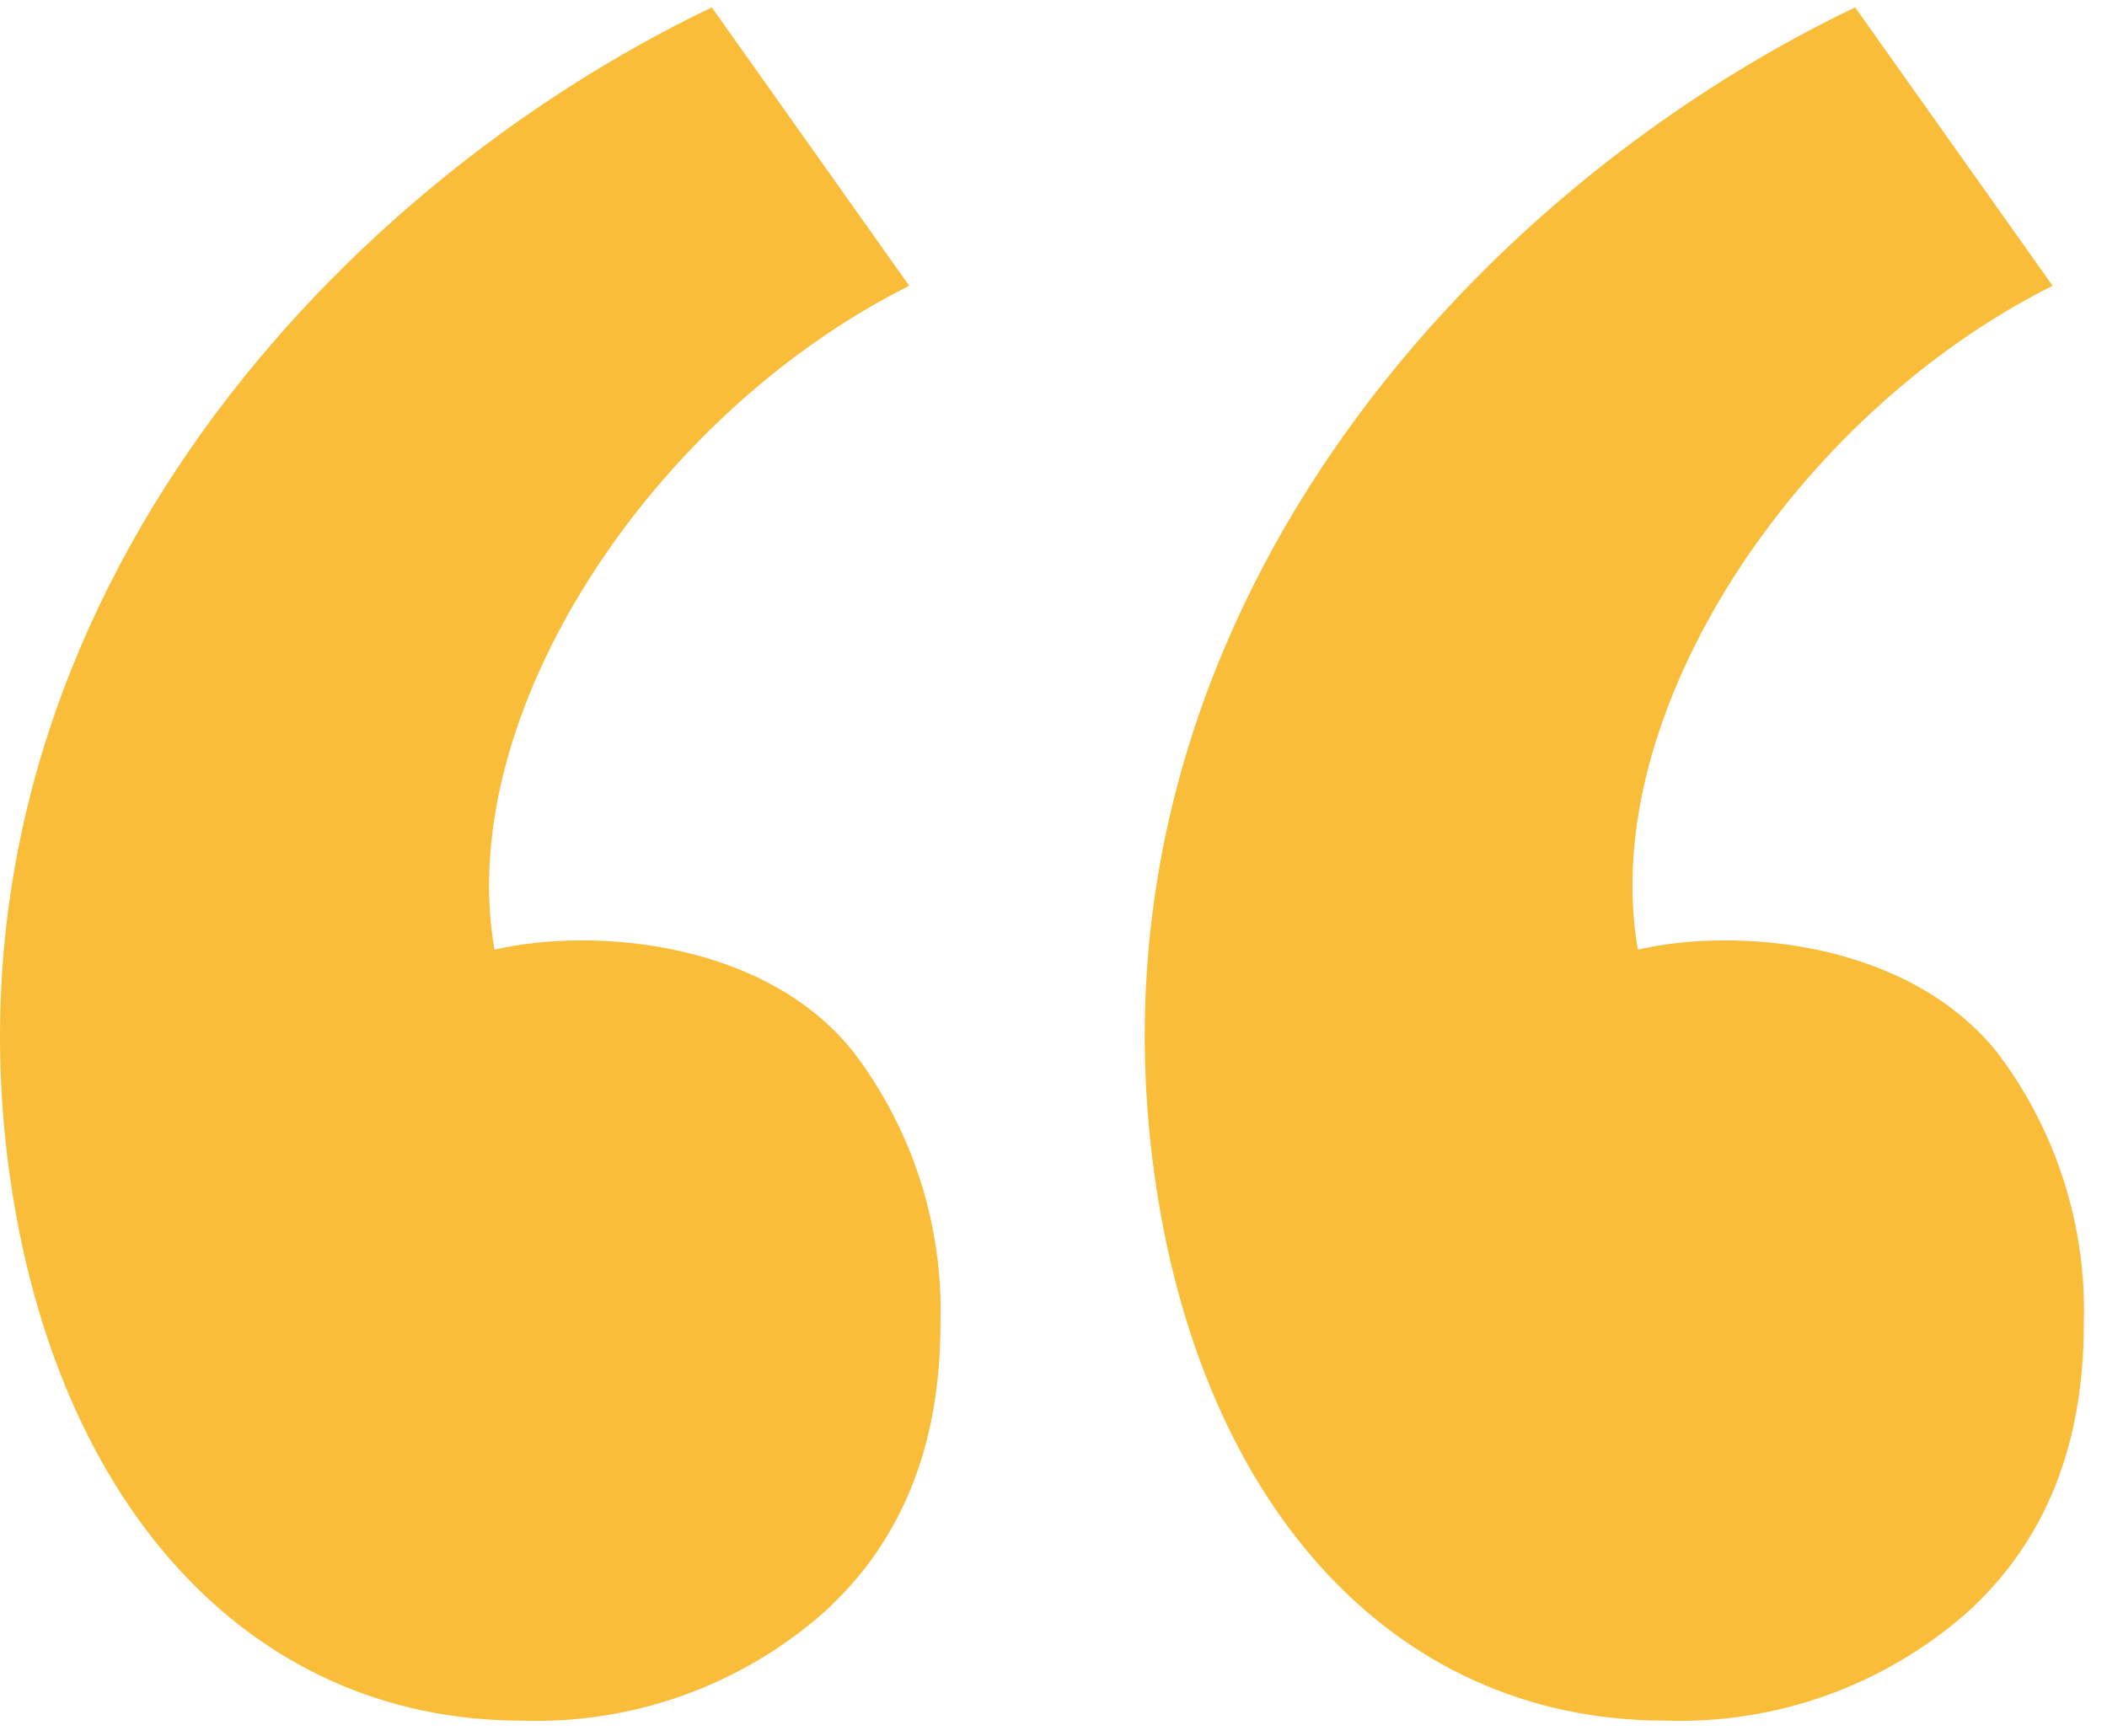 <svg width="91" height="75" viewBox="0 0 91 75" fill="none" xmlns="http://www.w3.org/2000/svg">
<path id="Vector" d="M49.759 49.96C46.936 26.712 63.377 8.335 80.123 0.318L88.651 12.343C77.551 17.893 68.96 30.843 70.739 41.017C75.033 40.031 82.394 40.648 86.258 45.458C88.807 48.821 90.128 52.956 89.999 57.174C89.999 62.416 88.343 66.61 84.908 69.693C81.319 72.829 76.671 74.483 71.908 74.319C59.941 74.319 51.537 64.637 49.759 49.96ZM0.316 49.96C-2.501 26.713 13.999 8.336 30.742 0.319L39.269 12.344C28.169 17.894 19.577 30.844 21.357 41.018C25.651 40.032 33.073 40.649 36.876 45.459C39.426 48.822 40.746 52.957 40.618 57.175C40.618 62.417 38.962 66.611 35.526 69.694C31.937 72.831 27.289 74.484 22.526 74.32C10.56 74.319 2.099 64.637 0.316 49.96Z" fill="#F9BD3A"/>
</svg>
